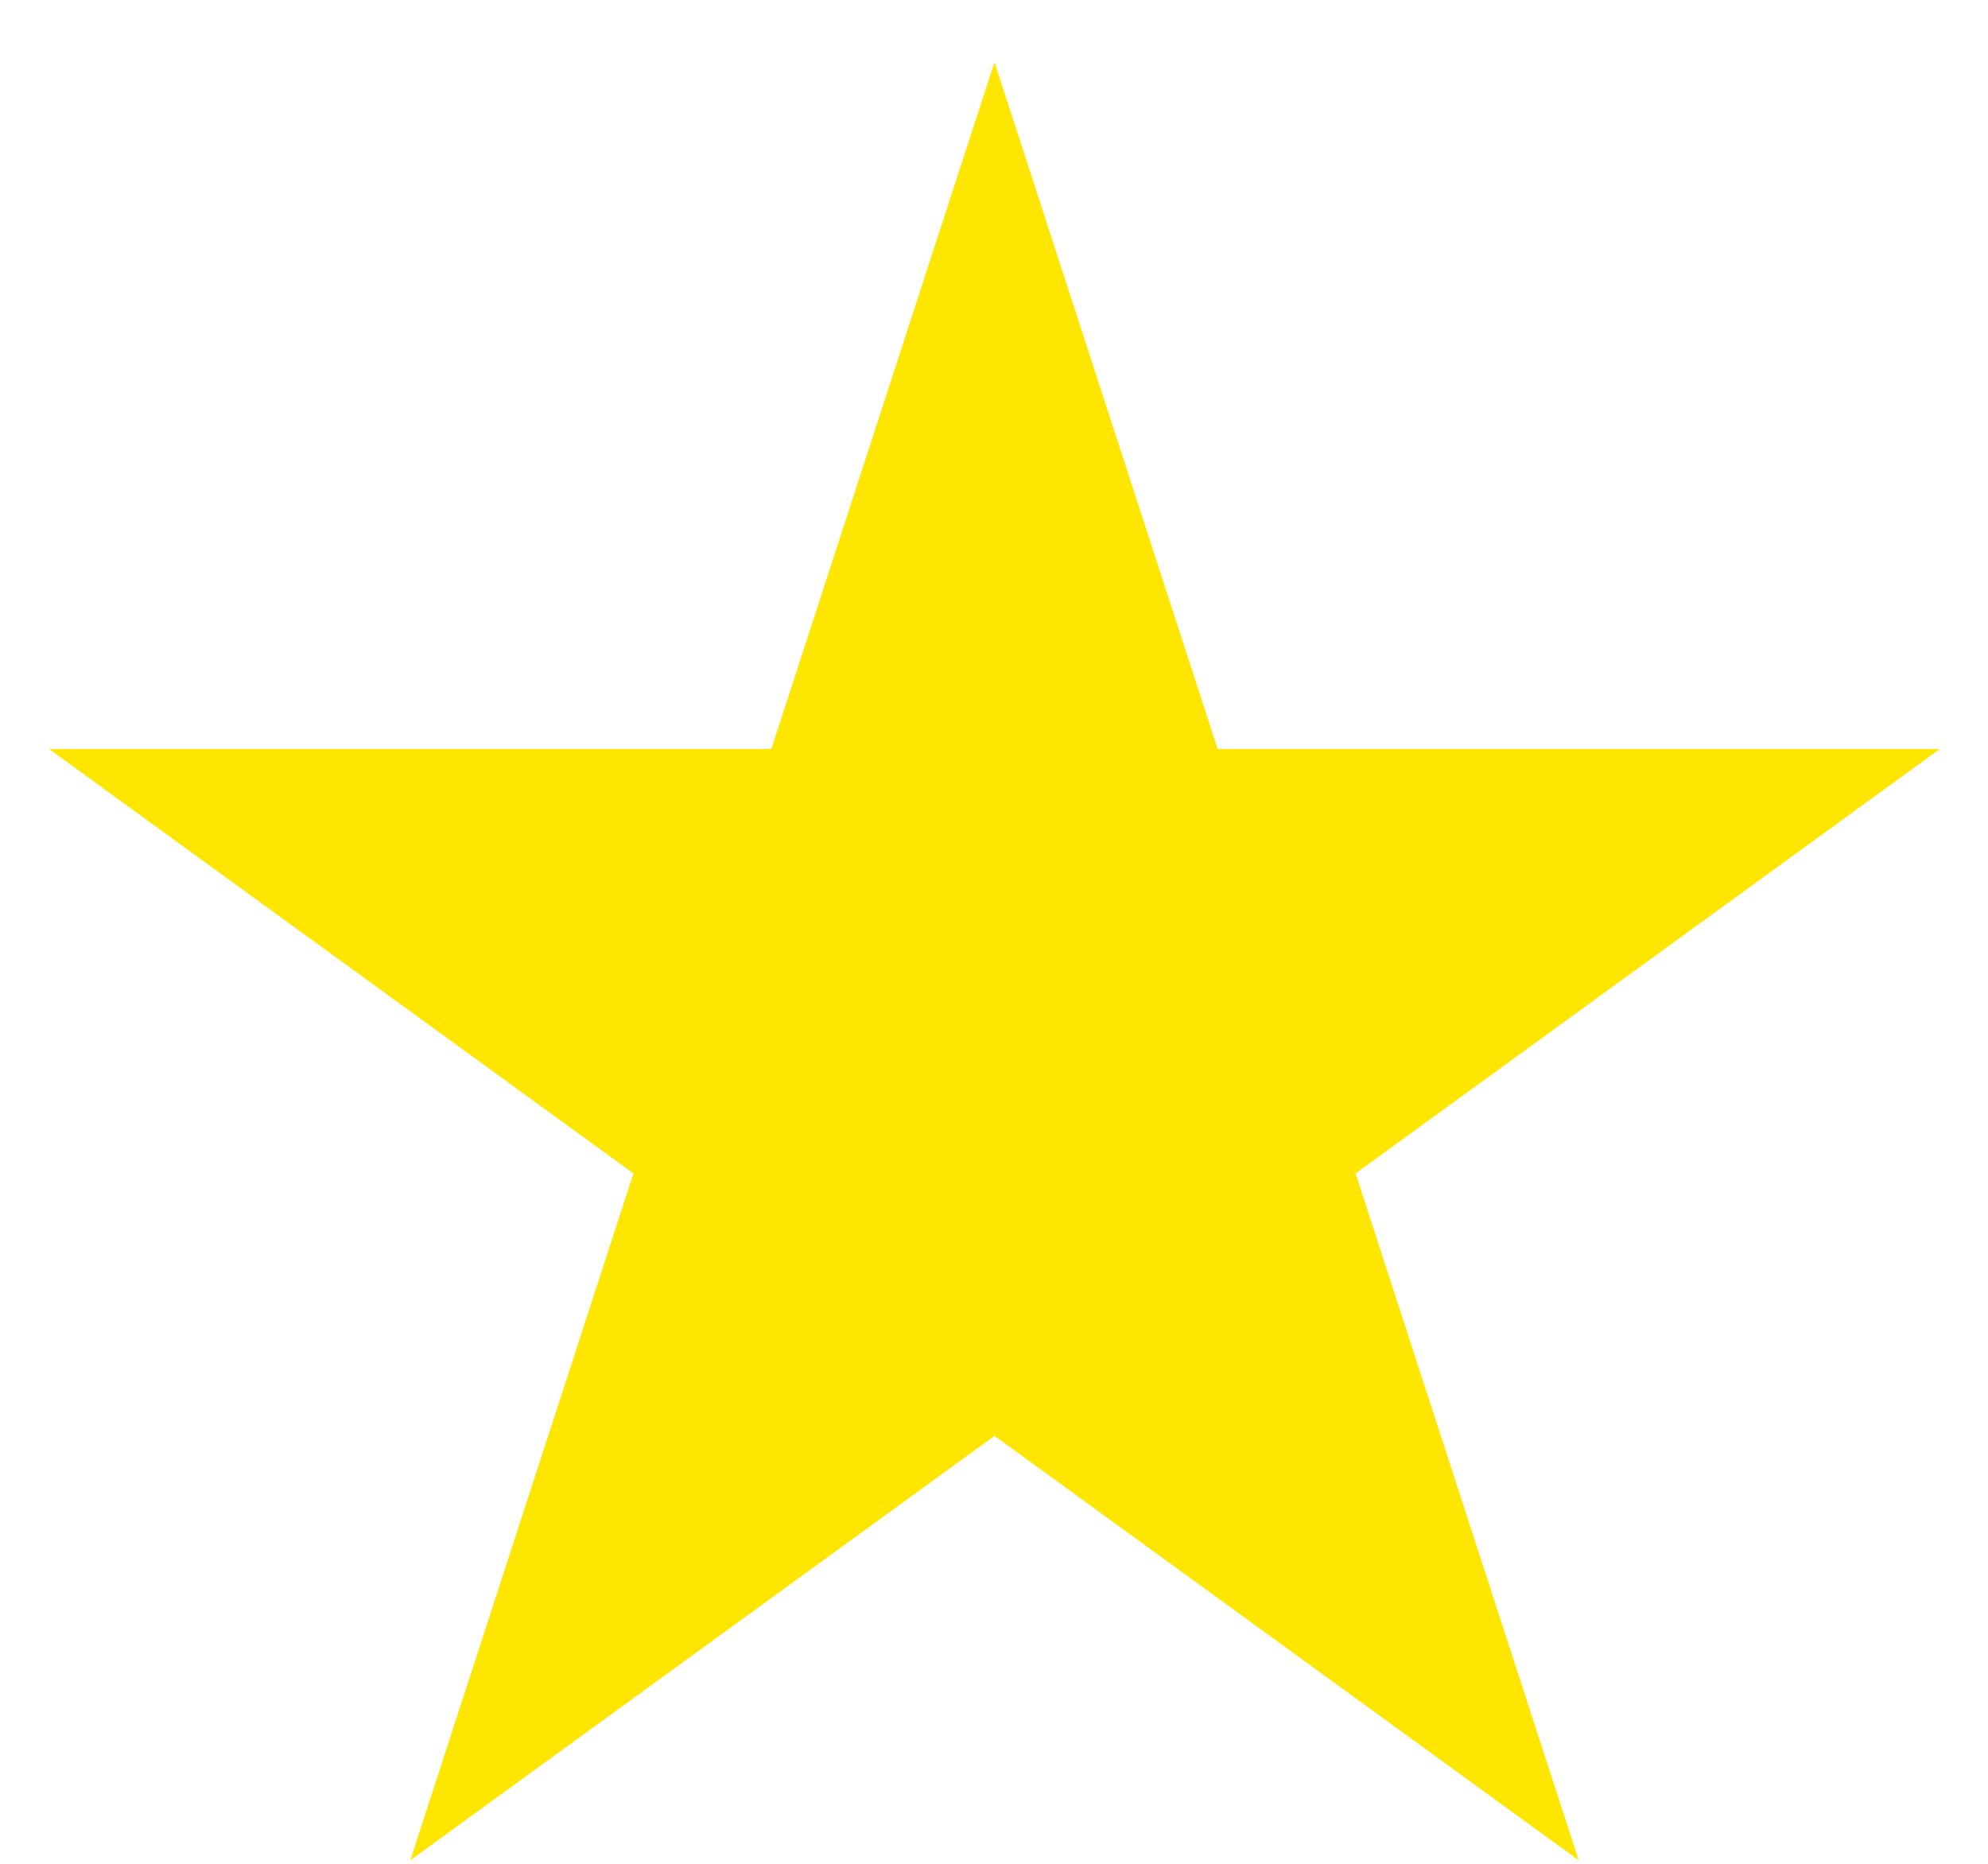 <svg width="16" height="15" viewBox="0 0 16 15" fill="none" xmlns="http://www.w3.org/2000/svg">
<path d="M8.004 0.5L9.8 6.028H15.612L10.91 9.444L12.706 14.972L8.004 11.556L3.302 14.972L5.098 9.444L0.395 6.028H6.208L8.004 0.5Z" fill="#FFE600"/>
</svg>
